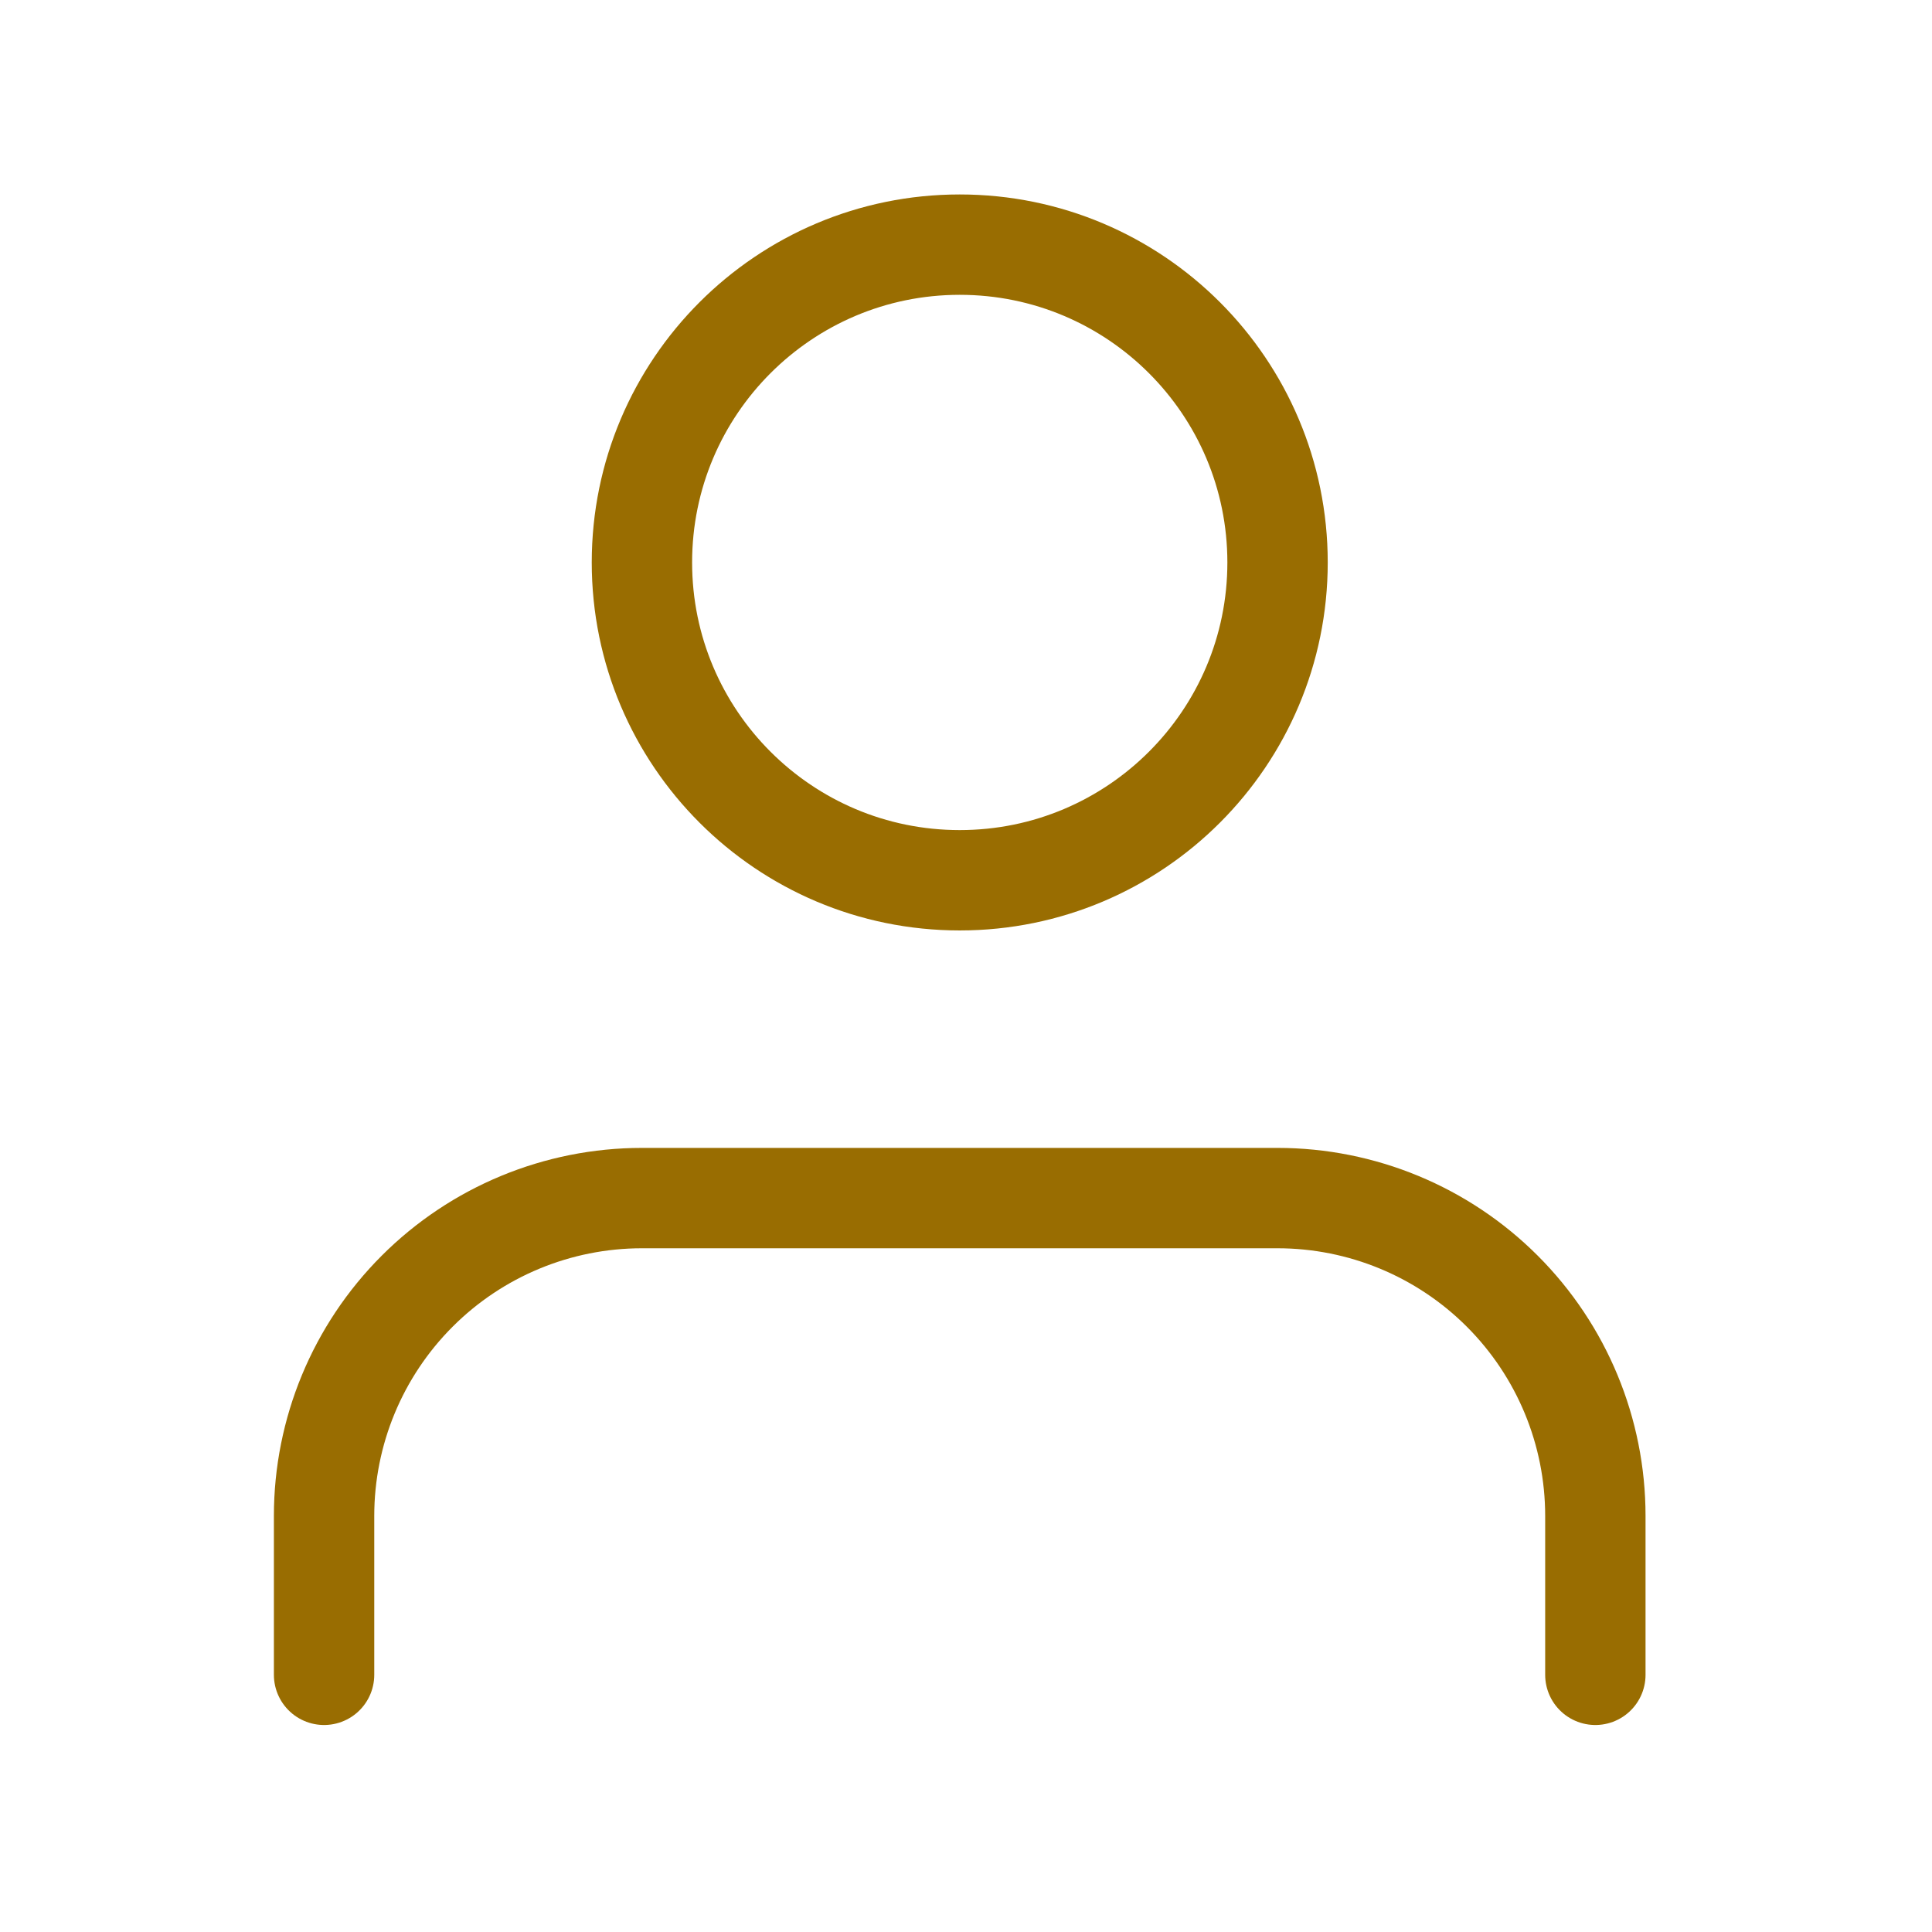 <svg width="77" height="77" viewBox="0 0 77 77" fill="none" xmlns="http://www.w3.org/2000/svg">
<path d="M63.583 66.75V60.417C63.583 57.057 62.249 53.835 59.873 51.46C57.498 49.084 54.276 47.75 50.916 47.75H25.583C22.224 47.75 19.002 49.084 16.627 51.46C14.251 53.835 12.916 57.057 12.916 60.417V66.75" stroke="#996D01" stroke-width="4" stroke-linecap="round" stroke-linejoin="round"/>
<path d="M38.25 35.083C45.246 35.083 50.917 29.412 50.917 22.417C50.917 15.421 45.246 9.75 38.25 9.75C31.255 9.75 25.584 15.421 25.584 22.417C25.584 29.412 31.255 35.083 38.25 35.083Z" stroke="#996D01" stroke-width="4" stroke-linecap="round" stroke-linejoin="round"/>
</svg>
